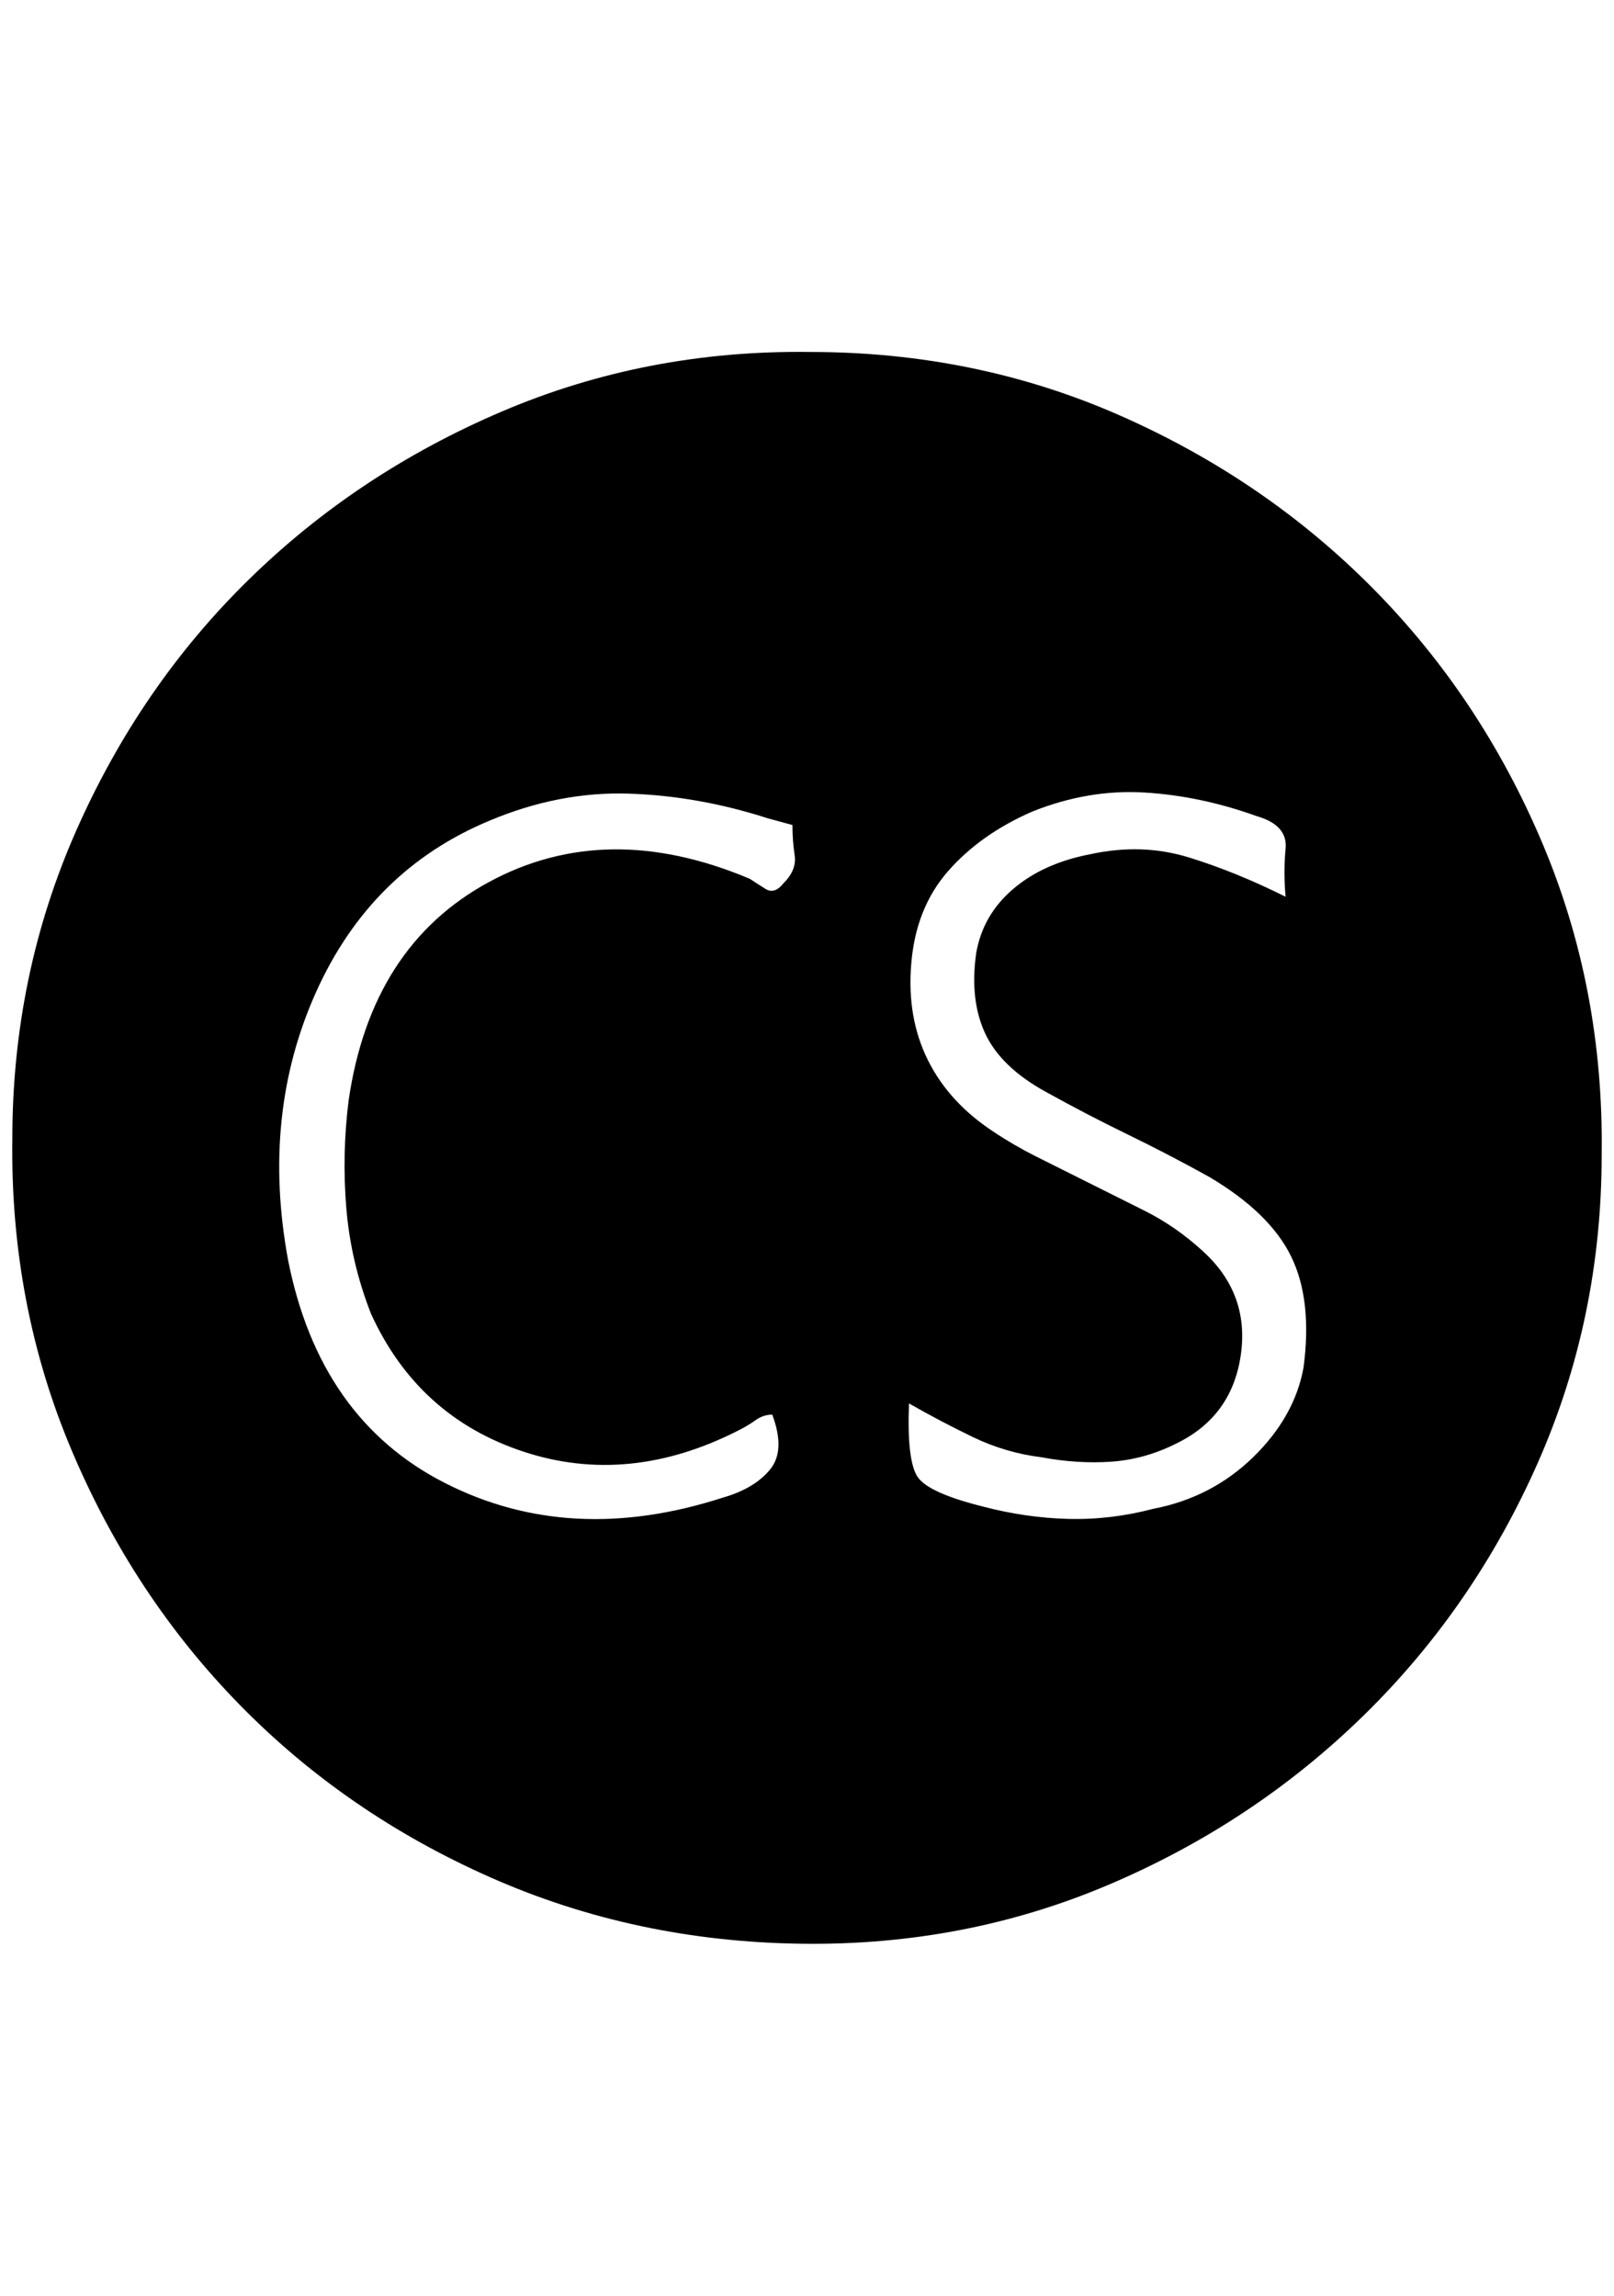 <?xml version="1.0" standalone="no"?>
<!DOCTYPE svg PUBLIC "-//W3C//DTD SVG 1.1//EN" "http://www.w3.org/Graphics/SVG/1.1/DTD/svg11.dtd" >
<svg xmlns="http://www.w3.org/2000/svg" xmlns:xlink="http://www.w3.org/1999/xlink" version="1.1" viewBox="-11 0 1440 2048">
   <path fill="currentColor"
d="M712 314q-146 -2 -275 53t-226 150t-154 224t-57 275q-2 148 53 278t150 227t224 154t277 59q146 2 275 -53t227 -151t155 -225t57 -275q2 -148 -53 -278t-151 -227t-225 -154t-277 -57zM688 788q-8 10 -16 5t-14 -9q-128 -54 -233 3t-125 195q-6 48 -2 96t22 94
q42 92 136 123t192 -19q8 -4 15 -9t15 -5q12 32 -2 49t-42 25q-136 44 -248 -13t-140 -199q-24 -130 25 -239t155 -153q62 -26 124 -24t124 22l22 6q0 14 2 27t-10 25zM1152 1220q-8 44 -45 80t-89 46q-38 10 -76 9t-76 -11q-48 -12 -58 -26t-8 -66q28 16 57 30t61 18
q32 6 62 4t58 -16q50 -24 58 -79t-34 -93q-24 -22 -52 -36l-56 -28l-40 -20q-20 -10 -38 -22q-40 -26 -59 -64t-15 -86q4 -50 33 -83t75 -53q50 -20 100 -17t100 21q28 8 26 29t0 43q-44 -22 -86 -35t-88 -3q-42 8 -69 31t-33 57q-6 42 8 72t54 52q36 20 73 38t73 38
q54 32 73 71t11 99z" />
</svg>
